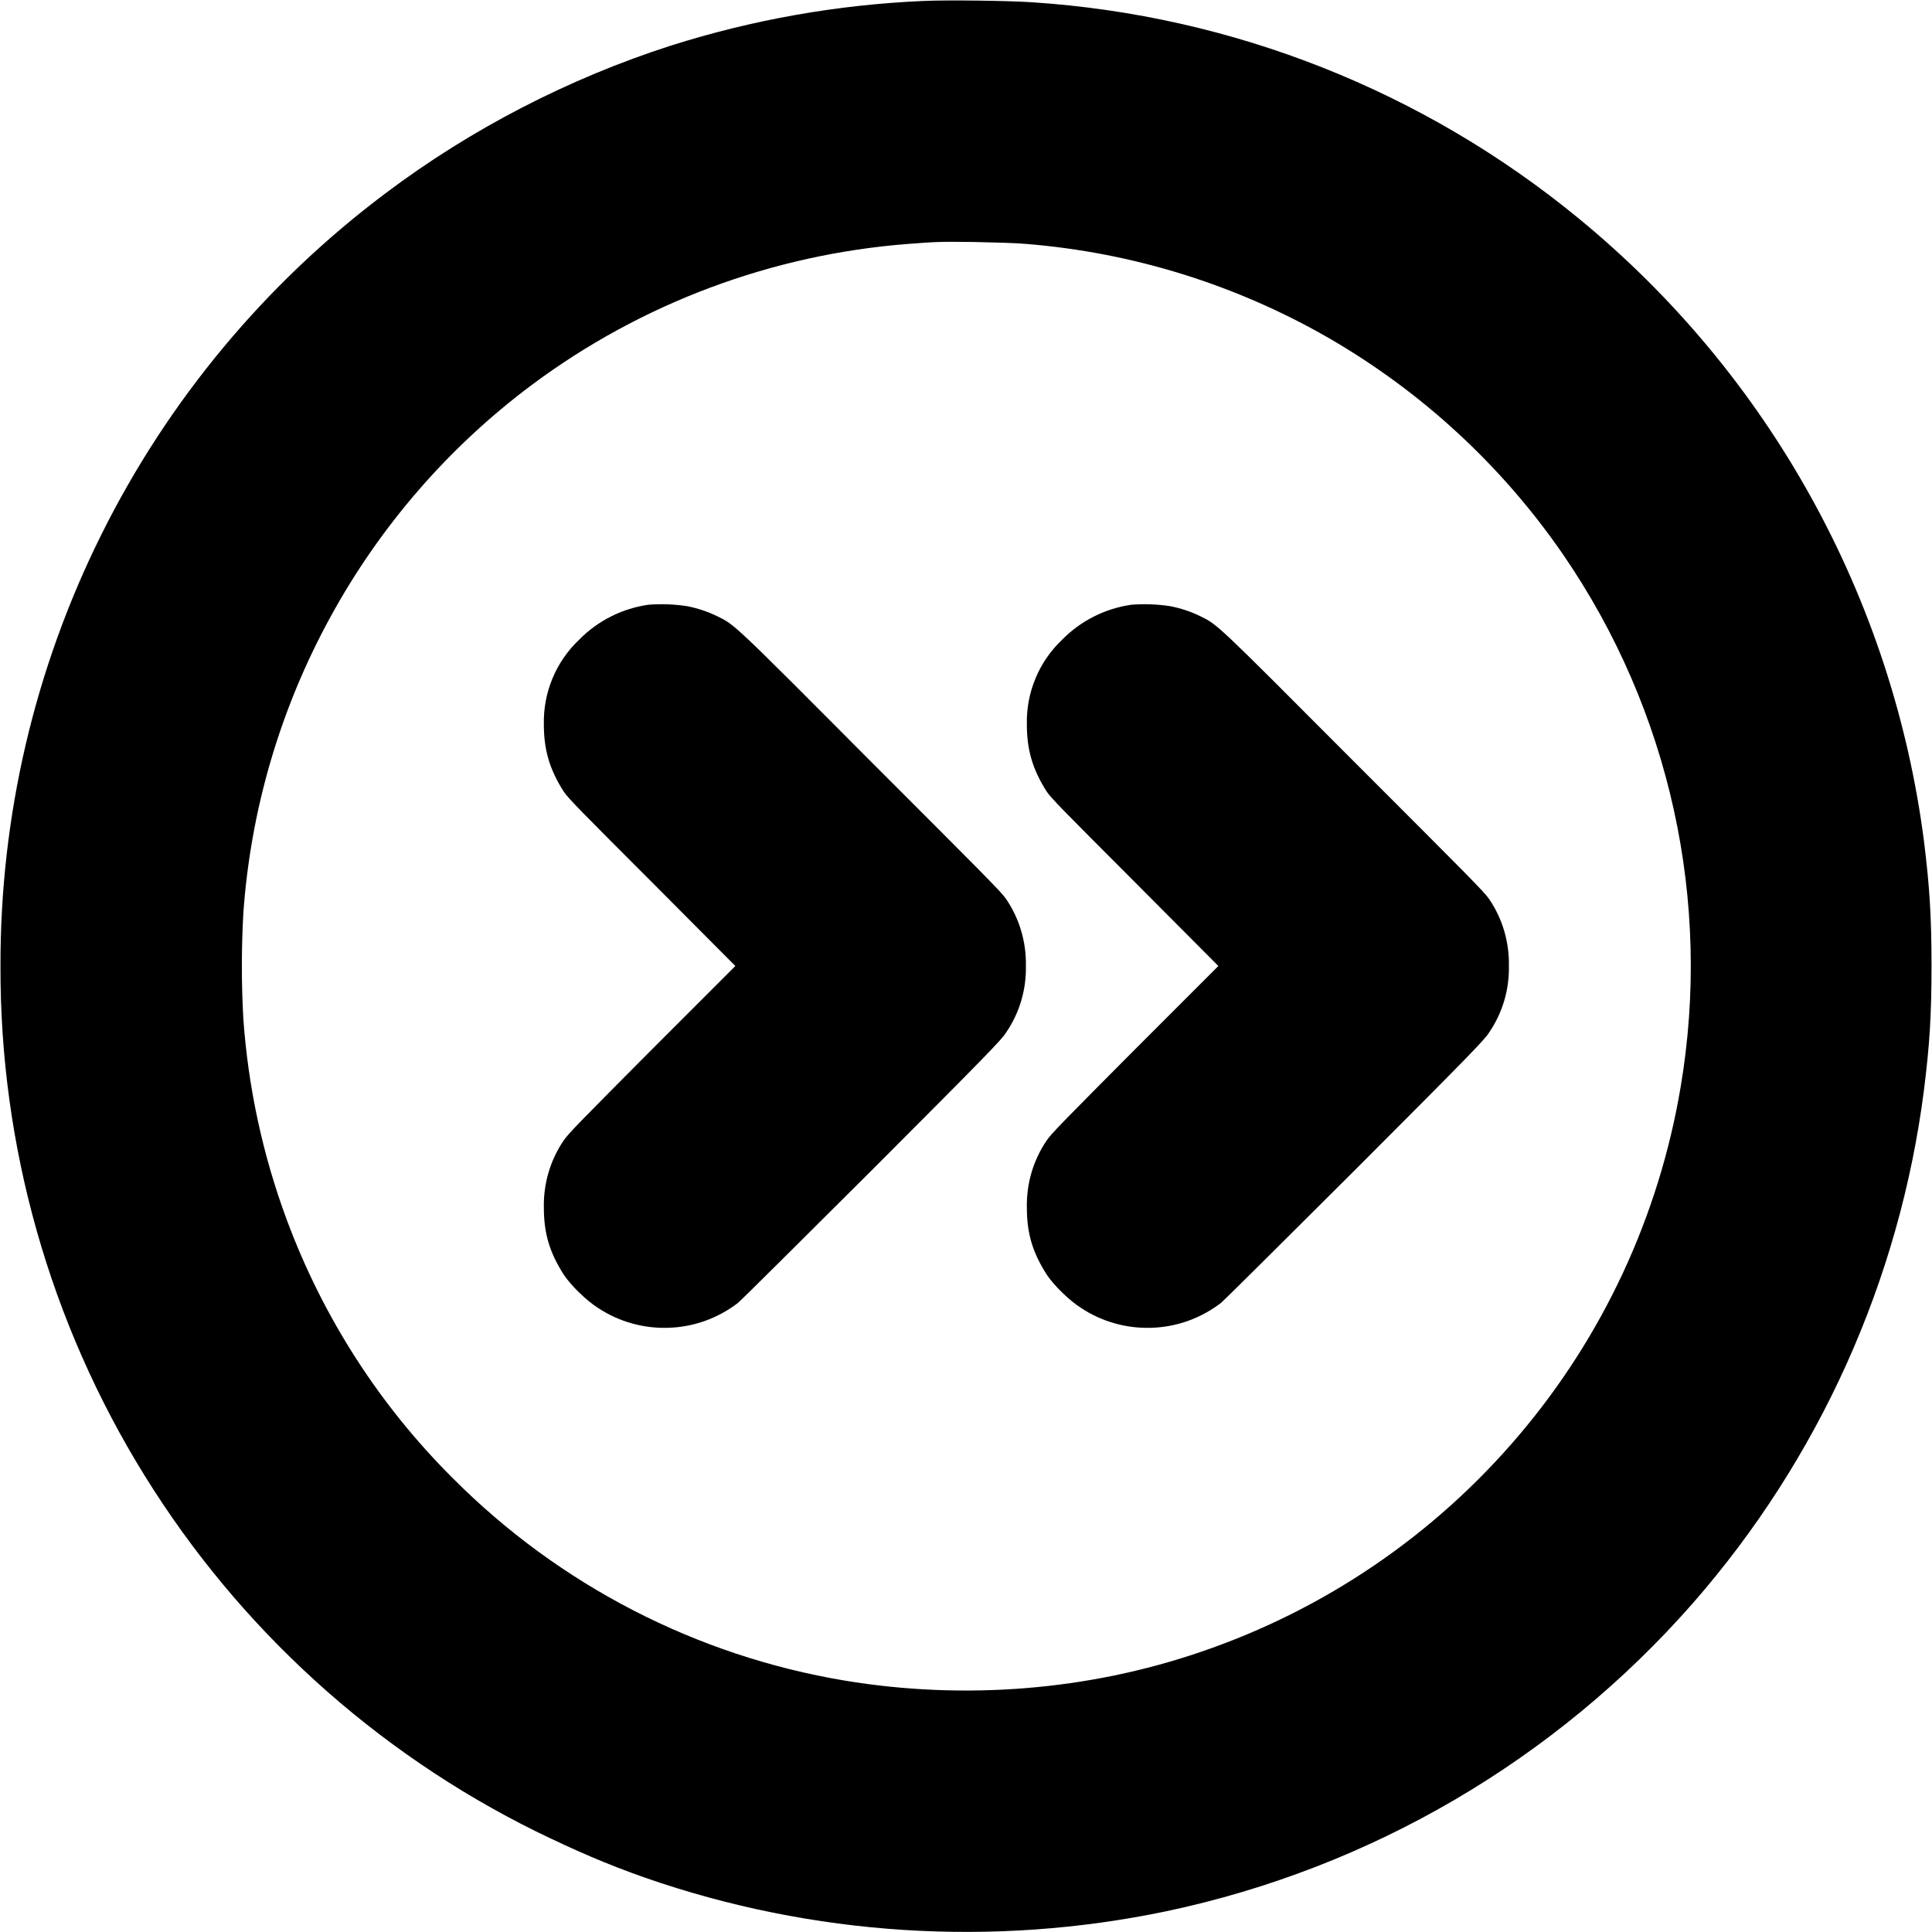 <svg width="16" height="16" viewBox="0 0 16 16" fill="none" xmlns="http://www.w3.org/2000/svg">
<g clip-path="url(#clip0_2538_17484)">
<path d="M7.645 0.008C6.935 0.039 6.232 0.163 5.555 0.378C4.715 0.648 3.902 1.066 3.191 1.602C2.199 2.347 1.394 3.313 0.841 4.424C0.287 5.535 0.001 6.759 0.004 8C-0.001 9.49 0.412 10.952 1.197 12.219C1.981 13.486 3.105 14.508 4.441 15.168C4.77 15.328 5.023 15.438 5.344 15.551C6.731 16.033 8.223 16.128 9.66 15.828C11.352 15.47 12.883 14.574 14.023 13.273C15.066 12.079 15.731 10.603 15.933 9.031C15.98 8.656 15.996 8.411 15.996 8C15.996 7.59 15.98 7.344 15.934 6.969C15.673 4.947 14.65 3.102 13.074 1.809C11.79 0.754 10.209 0.128 8.551 0.019C8.348 0.005 7.832 -0.001 7.645 0.008ZM8.496 2.02C9.382 2.091 10.242 2.359 11.012 2.804C11.781 3.25 12.442 3.861 12.946 4.594C13.83 5.882 14.179 7.464 13.918 9.004C13.739 10.069 13.276 11.067 12.576 11.89C11.877 12.713 10.968 13.332 9.945 13.68C9.012 14 7.985 14.082 6.996 13.918C5.767 13.713 4.634 13.128 3.754 12.246C3.144 11.64 2.674 10.908 2.375 10.102C2.176 9.566 2.055 9.004 2.015 8.434C1.999 8.145 1.999 7.855 2.015 7.566C2.075 6.707 2.32 5.872 2.733 5.116C3.145 4.36 3.715 3.702 4.405 3.187C5.312 2.511 6.393 2.107 7.521 2.02C7.743 2.004 7.755 2 8.067 2.004C8.243 2.008 8.41 2.012 8.496 2.02Z" fill="currentColor"/>
<path d="M5.371 5.008C5.153 5.039 4.951 5.14 4.797 5.297C4.702 5.387 4.626 5.496 4.576 5.617C4.525 5.739 4.501 5.869 4.504 6C4.504 6.21 4.551 6.371 4.668 6.555C4.707 6.613 4.812 6.719 5.402 7.309L6.09 8L5.402 8.688C4.812 9.281 4.707 9.387 4.668 9.445C4.557 9.608 4.5 9.802 4.504 10C4.504 10.215 4.551 10.371 4.668 10.555C4.727 10.645 4.859 10.773 4.953 10.832C5.127 10.947 5.332 11.004 5.54 10.996C5.748 10.989 5.948 10.916 6.113 10.789C6.133 10.773 6.633 10.277 7.223 9.688C8.148 8.762 8.301 8.605 8.332 8.551C8.443 8.389 8.5 8.196 8.496 8C8.5 7.802 8.443 7.608 8.332 7.445C8.293 7.387 8.148 7.242 7.203 6.297C6.051 5.14 6.086 5.176 5.937 5.102C5.859 5.064 5.776 5.037 5.691 5.02C5.585 5.004 5.478 5 5.371 5.008ZM9.371 5.008C9.153 5.039 8.951 5.14 8.797 5.297C8.702 5.387 8.626 5.496 8.576 5.617C8.525 5.739 8.501 5.869 8.504 6C8.504 6.21 8.551 6.371 8.668 6.555C8.707 6.613 8.813 6.719 9.402 7.309L10.09 8L9.402 8.688C8.812 9.281 8.707 9.387 8.668 9.445C8.557 9.608 8.5 9.802 8.504 10C8.504 10.215 8.551 10.371 8.668 10.555C8.727 10.645 8.859 10.773 8.953 10.832C9.127 10.947 9.332 11.004 9.54 10.996C9.748 10.989 9.948 10.916 10.113 10.789C10.133 10.773 10.633 10.277 11.223 9.688C12.148 8.762 12.301 8.605 12.332 8.551C12.443 8.389 12.5 8.196 12.496 8C12.5 7.802 12.443 7.608 12.332 7.445C12.293 7.387 12.148 7.242 11.203 6.297C10.051 5.141 10.086 5.176 9.938 5.102C9.86 5.064 9.777 5.037 9.691 5.02C9.585 5.004 9.478 5 9.371 5.008Z" fill="currentColor"/>
</g>
<defs>
<clipPath id="clip0_2538_17484">
<rect width="16" height="16" fill="white"/>
</clipPath>
</defs>
</svg>
